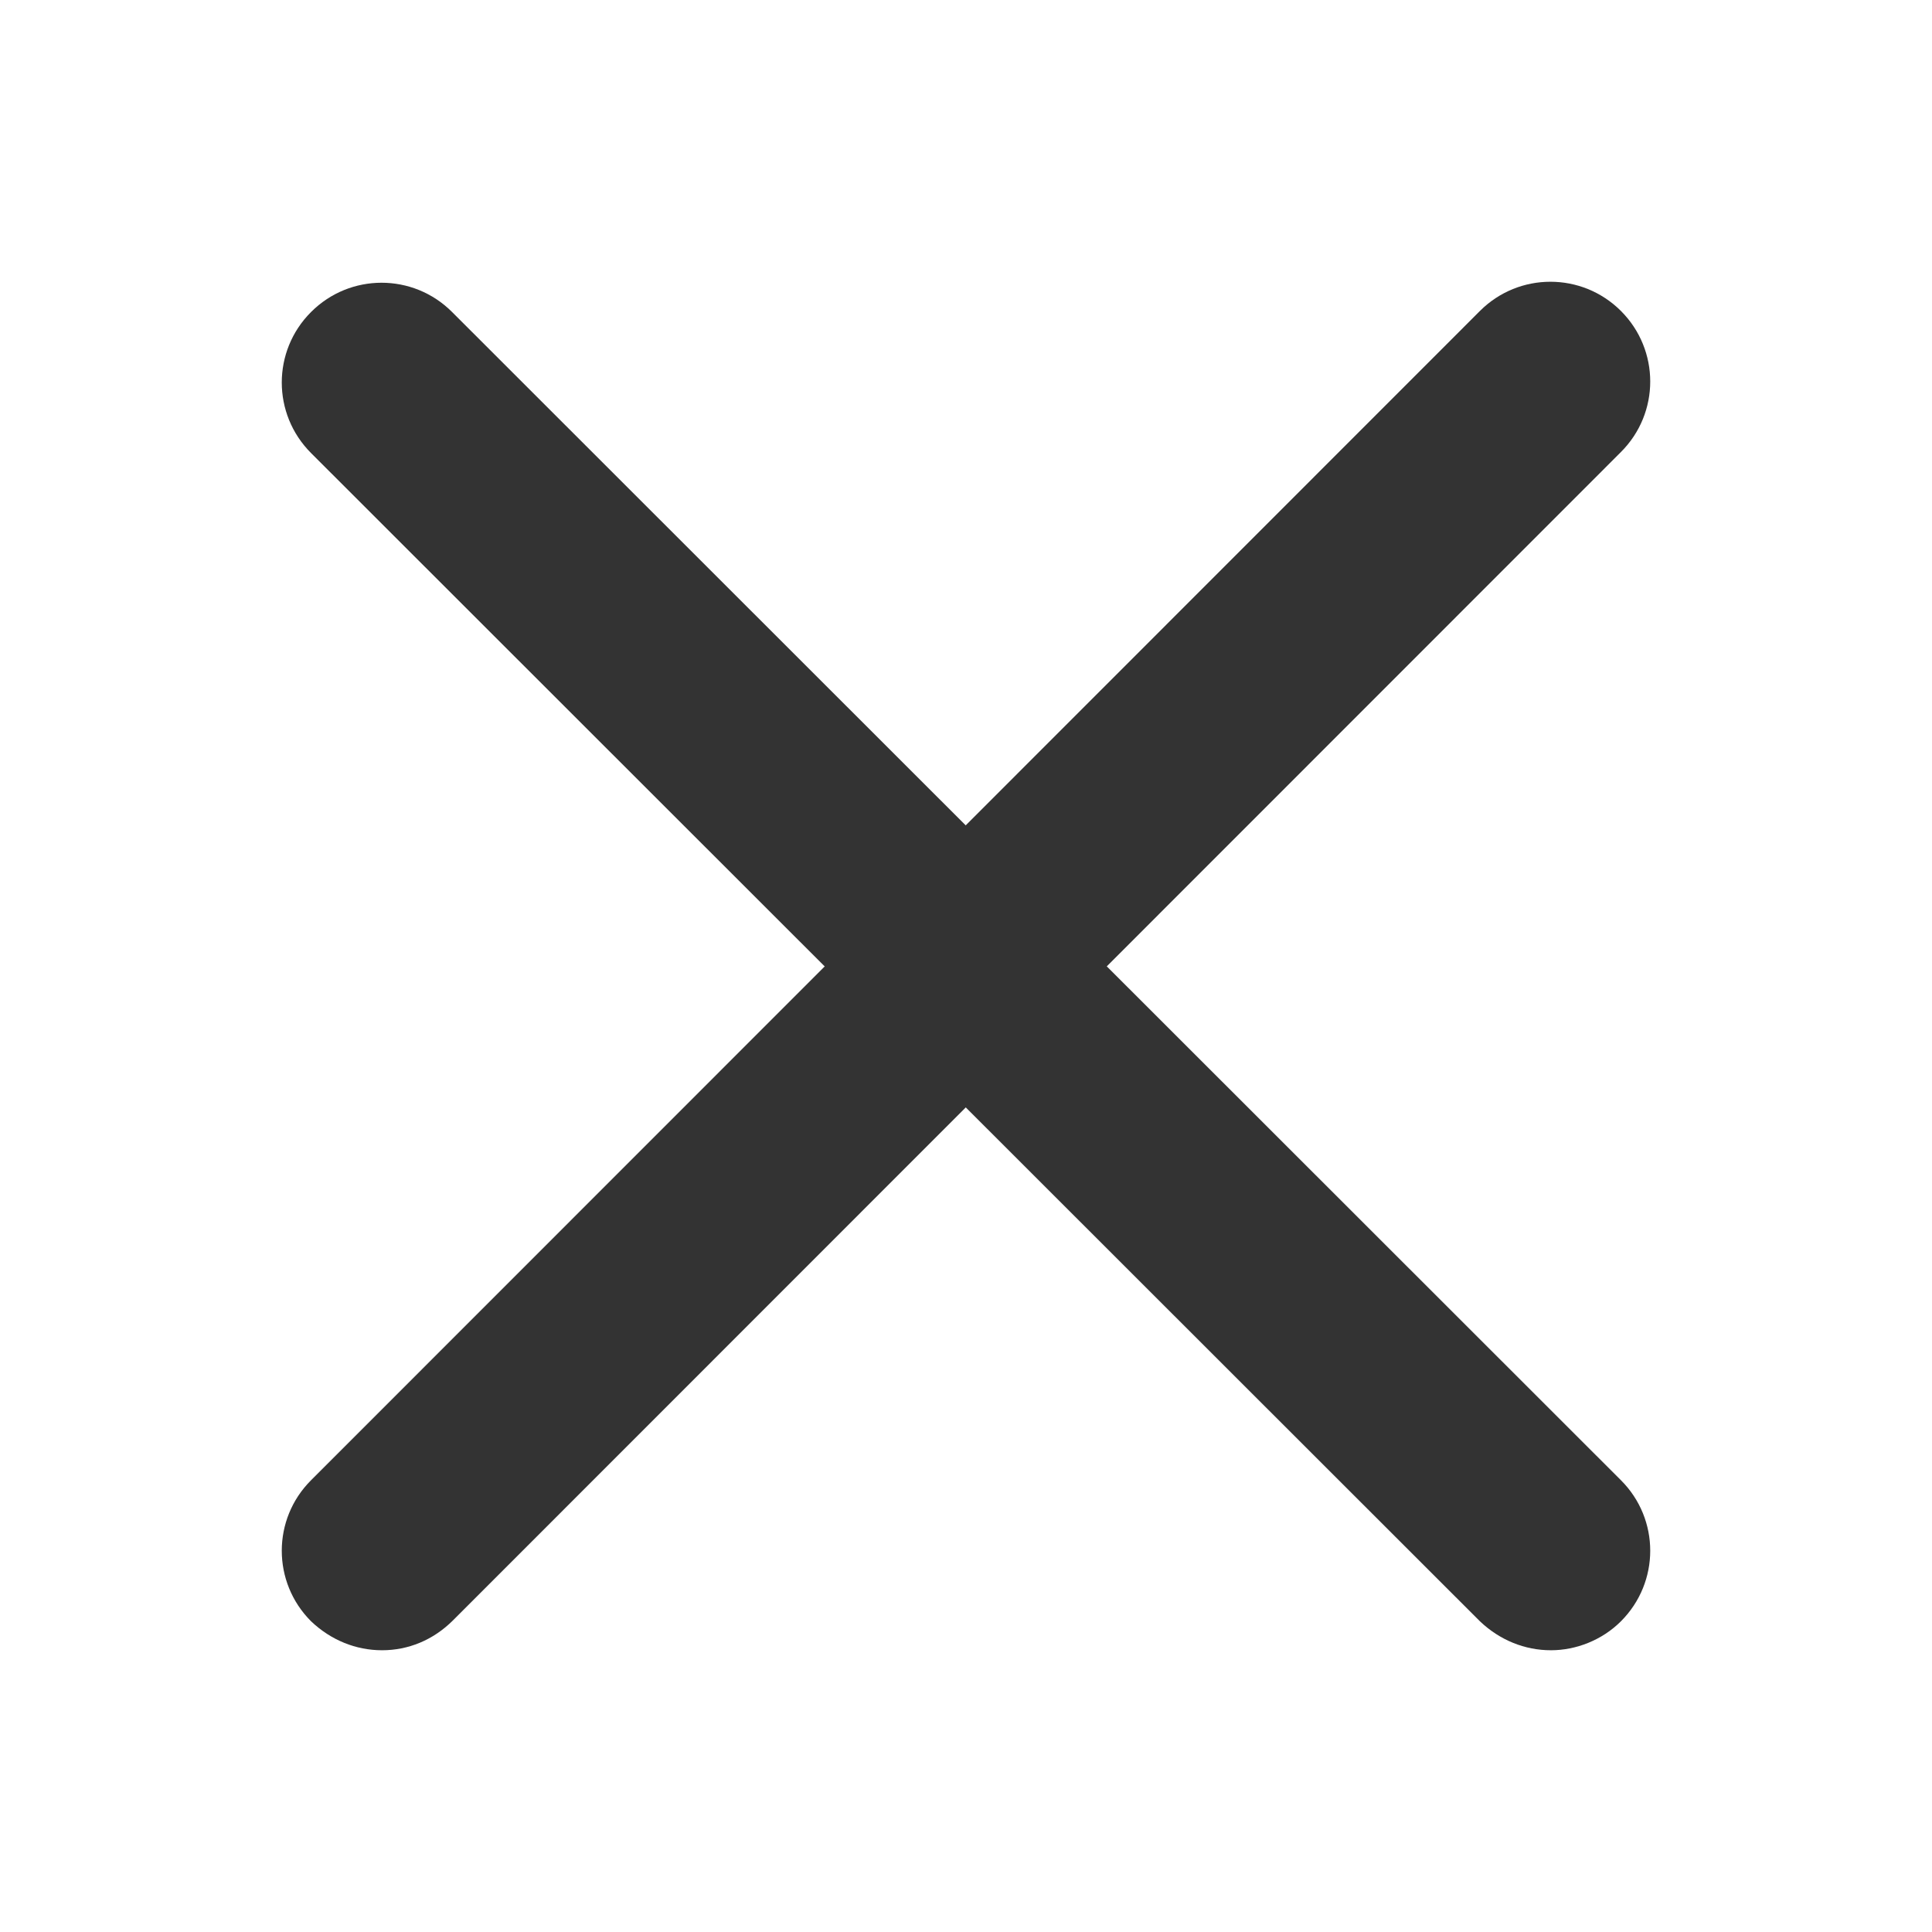 <svg width="24" height="24" viewBox="0 0 24 24" fill="none" xmlns="http://www.w3.org/2000/svg">
<path d="M19.266 20.5C18.943 20.5 18.632 20.376 18.384 20.14L3.864 5.628C3.379 5.143 3.379 4.36 3.864 3.876C4.348 3.391 5.132 3.391 5.616 3.876L20.136 18.388C20.621 18.872 20.621 19.655 20.136 20.14C19.9 20.376 19.577 20.5 19.266 20.5Z" fill="#333333"/>
<path d="M4.746 20.5C4.423 20.5 4.112 20.376 3.864 20.14C3.379 19.655 3.379 18.872 3.864 18.388L18.384 3.863C18.868 3.379 19.652 3.379 20.136 3.863C20.621 4.348 20.621 5.131 20.136 5.615L5.629 20.127C5.38 20.376 5.069 20.5 4.746 20.5Z" fill="#333333"/>
</svg>
